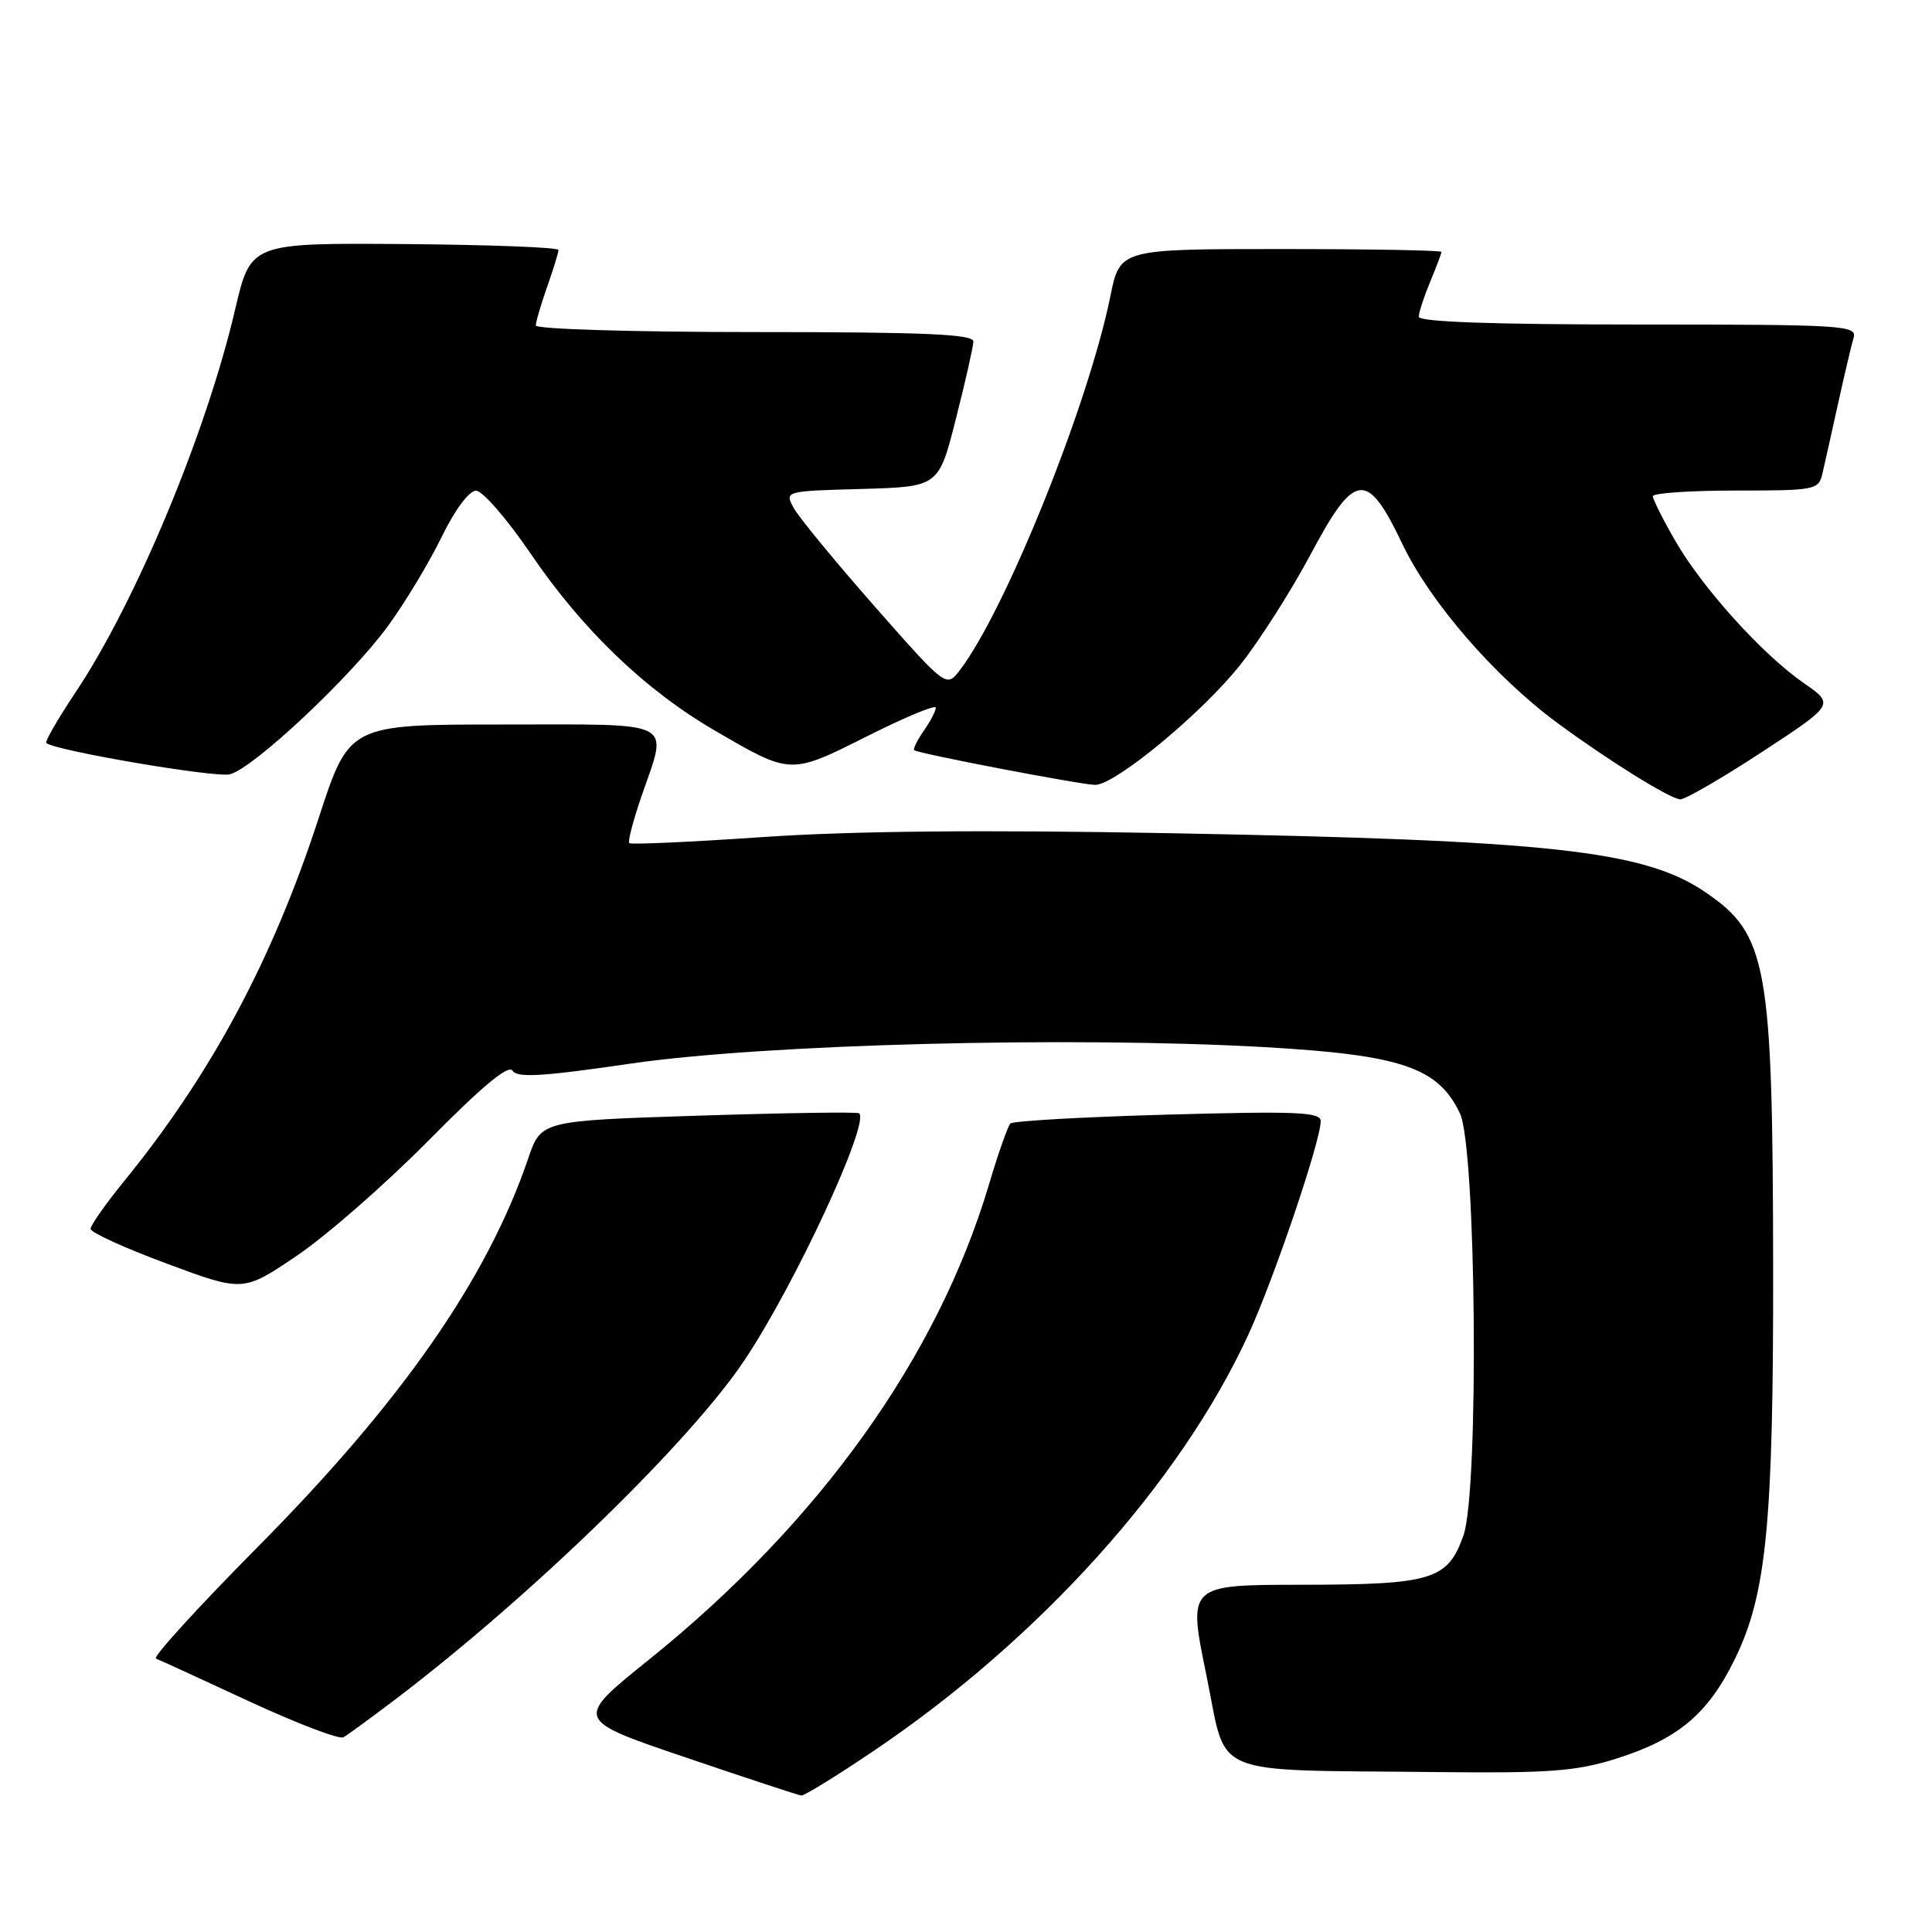 <?xml version="1.0" encoding="UTF-8" standalone="no"?>
<!DOCTYPE svg PUBLIC "-//W3C//DTD SVG 1.1//EN" "http://www.w3.org/Graphics/SVG/1.1/DTD/svg11.dtd" >
<svg xmlns="http://www.w3.org/2000/svg" xmlns:xlink="http://www.w3.org/1999/xlink" version="1.1" viewBox="0 0 256 256">
 <g >
 <path fill="currentColor"
d=" M 115.68 232.06 C 137.70 217.24 156.42 196.44 165.43 176.81 C 168.82 169.42 175.00 151.18 175.00 148.55 C 175.00 147.35 171.86 147.22 154.75 147.69 C 143.61 148.00 134.22 148.53 133.88 148.87 C 133.54 149.22 132.25 152.88 131.03 157.00 C 124.21 179.88 108.52 201.79 85.92 219.97 C 76.10 227.87 76.10 227.87 90.80 232.85 C 98.88 235.60 105.81 237.88 106.18 237.92 C 106.56 237.96 110.84 235.33 115.68 232.06 Z  M 213.94 233.10 C 222.32 230.49 226.31 227.15 229.92 219.75 C 234.07 211.24 234.99 201.75 234.95 168.00 C 234.90 127.75 234.19 123.81 225.97 118.22 C 217.85 112.69 205.42 111.33 154.82 110.40 C 130.35 109.94 112.83 110.11 101.14 110.91 C 91.58 111.57 83.60 111.93 83.38 111.72 C 83.17 111.50 83.90 108.71 85.00 105.51 C 88.52 95.27 89.93 96.00 66.64 96.00 C 46.27 96.00 46.27 96.00 42.24 108.36 C 36.09 127.23 27.98 142.35 16.43 156.53 C 14.00 159.52 12.00 162.36 12.00 162.83 C 12.00 163.31 16.55 165.38 22.11 167.44 C 32.23 171.20 32.23 171.20 39.36 166.37 C 43.29 163.71 51.15 156.83 56.83 151.08 C 63.89 143.93 67.39 141.02 67.92 141.87 C 68.52 142.85 71.90 142.64 83.59 140.93 C 101.28 138.35 141.90 137.30 167.57 138.75 C 185.69 139.79 190.55 141.43 193.45 147.53 C 195.62 152.11 196.00 197.61 193.91 203.47 C 191.82 209.35 189.78 209.97 172.45 209.99 C 157.39 210.00 157.39 210.00 159.85 221.95 C 162.69 235.75 159.63 234.47 190.66 234.81 C 205.09 234.97 208.80 234.70 213.94 233.10 Z  M 52.50 225.09 C 70.48 211.41 91.45 191.03 98.68 180.19 C 105.32 170.24 115.23 148.90 113.85 147.52 C 113.65 147.32 104.09 147.46 92.59 147.83 C 71.69 148.50 71.69 148.50 69.99 153.50 C 64.56 169.45 53.23 185.73 34.16 204.97 C 26.27 212.93 20.20 219.59 20.66 219.77 C 21.12 219.95 26.68 222.49 33.00 225.43 C 39.33 228.36 44.95 230.51 45.50 230.20 C 46.05 229.90 49.20 227.59 52.50 225.09 Z  M 233.43 99.67 C 243.10 93.34 243.10 93.34 238.98 90.49 C 233.49 86.68 225.54 77.87 221.94 71.59 C 220.33 68.79 219.01 66.16 219.01 65.75 C 219.00 65.34 223.94 65.00 229.98 65.00 C 240.55 65.00 240.98 64.92 241.48 62.75 C 241.77 61.51 242.70 57.35 243.55 53.50 C 244.40 49.65 245.33 45.71 245.61 44.75 C 246.10 43.11 244.28 43.00 217.07 43.00 C 197.75 43.00 188.00 42.65 188.00 41.97 C 188.00 41.40 188.68 39.32 189.50 37.35 C 190.32 35.37 191.00 33.59 191.00 33.38 C 191.00 33.17 181.42 33.00 169.70 33.00 C 148.40 33.00 148.40 33.00 147.13 39.25 C 144.22 53.61 133.23 80.91 127.17 88.82 C 125.39 91.13 125.39 91.13 115.86 80.31 C 110.62 74.35 105.80 68.49 105.15 67.28 C 103.97 65.08 104.00 65.07 114.17 64.79 C 124.38 64.50 124.38 64.50 126.66 55.50 C 127.92 50.55 128.96 45.94 128.98 45.25 C 128.99 44.28 122.55 44.00 100.00 44.00 C 84.05 44.00 71.00 43.61 71.00 43.13 C 71.00 42.64 71.68 40.34 72.50 38.00 C 73.33 35.66 74.00 33.47 74.00 33.12 C 74.00 32.78 64.82 32.43 53.61 32.34 C 33.22 32.19 33.22 32.19 31.16 40.99 C 27.35 57.34 17.98 79.82 9.97 91.80 C 7.66 95.27 5.93 98.26 6.13 98.45 C 7.18 99.44 28.53 103.08 30.46 102.60 C 33.57 101.82 46.48 89.71 51.43 82.92 C 53.67 79.85 56.85 74.57 58.50 71.19 C 60.26 67.57 62.15 65.03 63.07 65.02 C 63.93 65.01 67.22 68.80 70.37 73.44 C 77.19 83.47 85.55 91.49 94.78 96.84 C 104.84 102.69 104.68 102.68 114.93 97.54 C 119.92 95.03 124.00 93.33 124.00 93.77 C 124.00 94.20 123.28 95.58 122.40 96.84 C 121.52 98.10 120.95 99.26 121.15 99.41 C 121.71 99.86 143.33 104.00 145.12 104.00 C 147.80 104.00 159.41 94.37 164.41 88.01 C 166.99 84.73 171.13 78.21 173.63 73.52 C 179.54 62.42 181.13 62.24 185.84 72.12 C 189.50 79.78 198.04 89.64 206.30 95.75 C 213.04 100.72 221.22 105.82 222.63 105.92 C 223.25 105.96 228.11 103.15 233.43 99.67 Z "/>
</g>
</svg>